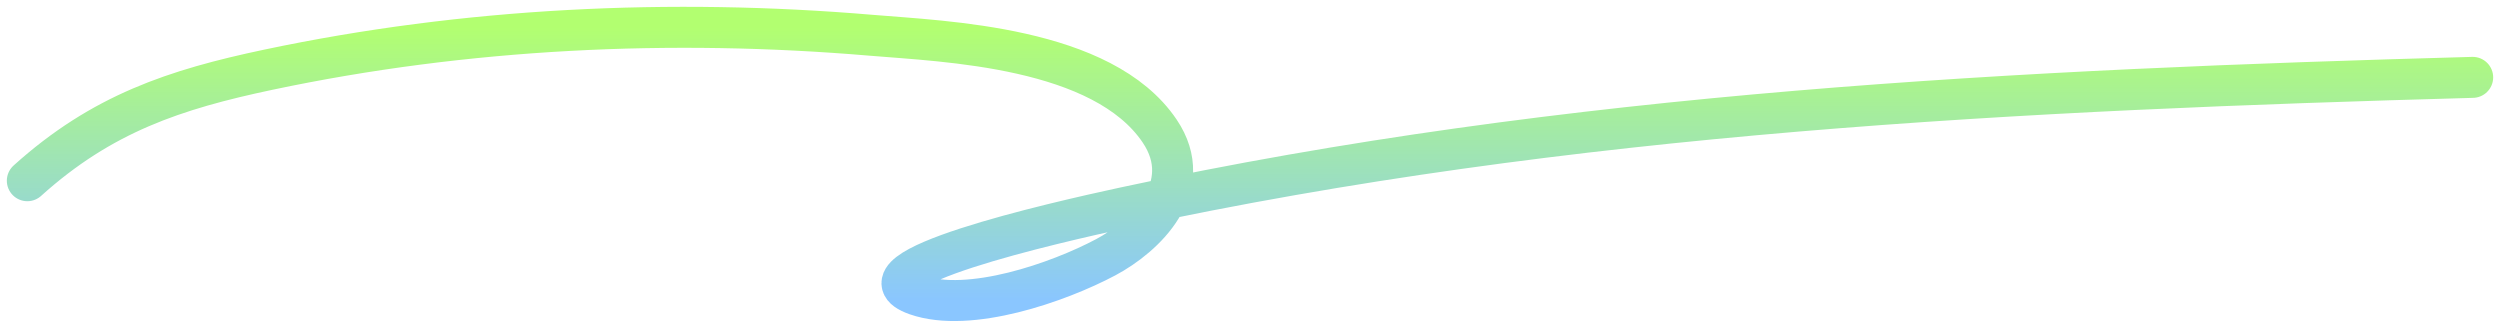 <svg width="183" height="24" viewBox="0 0 183 24" fill="none" xmlns="http://www.w3.org/2000/svg">
<path d="M2 13.229C7.457 8.311 12.801 6.549 19.645 5.102C34.114 2.045 49.111 1.34 63.756 2.58C69.167 3.039 80.706 3.402 84.883 9.586C87.657 13.692 83.77 17.329 80.936 18.833C77.462 20.677 70.965 22.942 67.084 21.589C61.915 19.786 77.033 16.332 82.329 15.19C114.854 8.177 148.041 6.577 181 5.663" stroke="url(#paint0_linear_788_1035)" stroke-width="3" stroke-linecap="round"/>
<defs>
<linearGradient id="paint0_linear_788_1035" x1="91.5" y1="2" x2="91.5" y2="22" gradientUnits="userSpaceOnUse">
<stop stop-color="#B2FF70"/>
<stop offset="1" stop-color="#8AC6FF"/>
</linearGradient>
</defs>
</svg>
